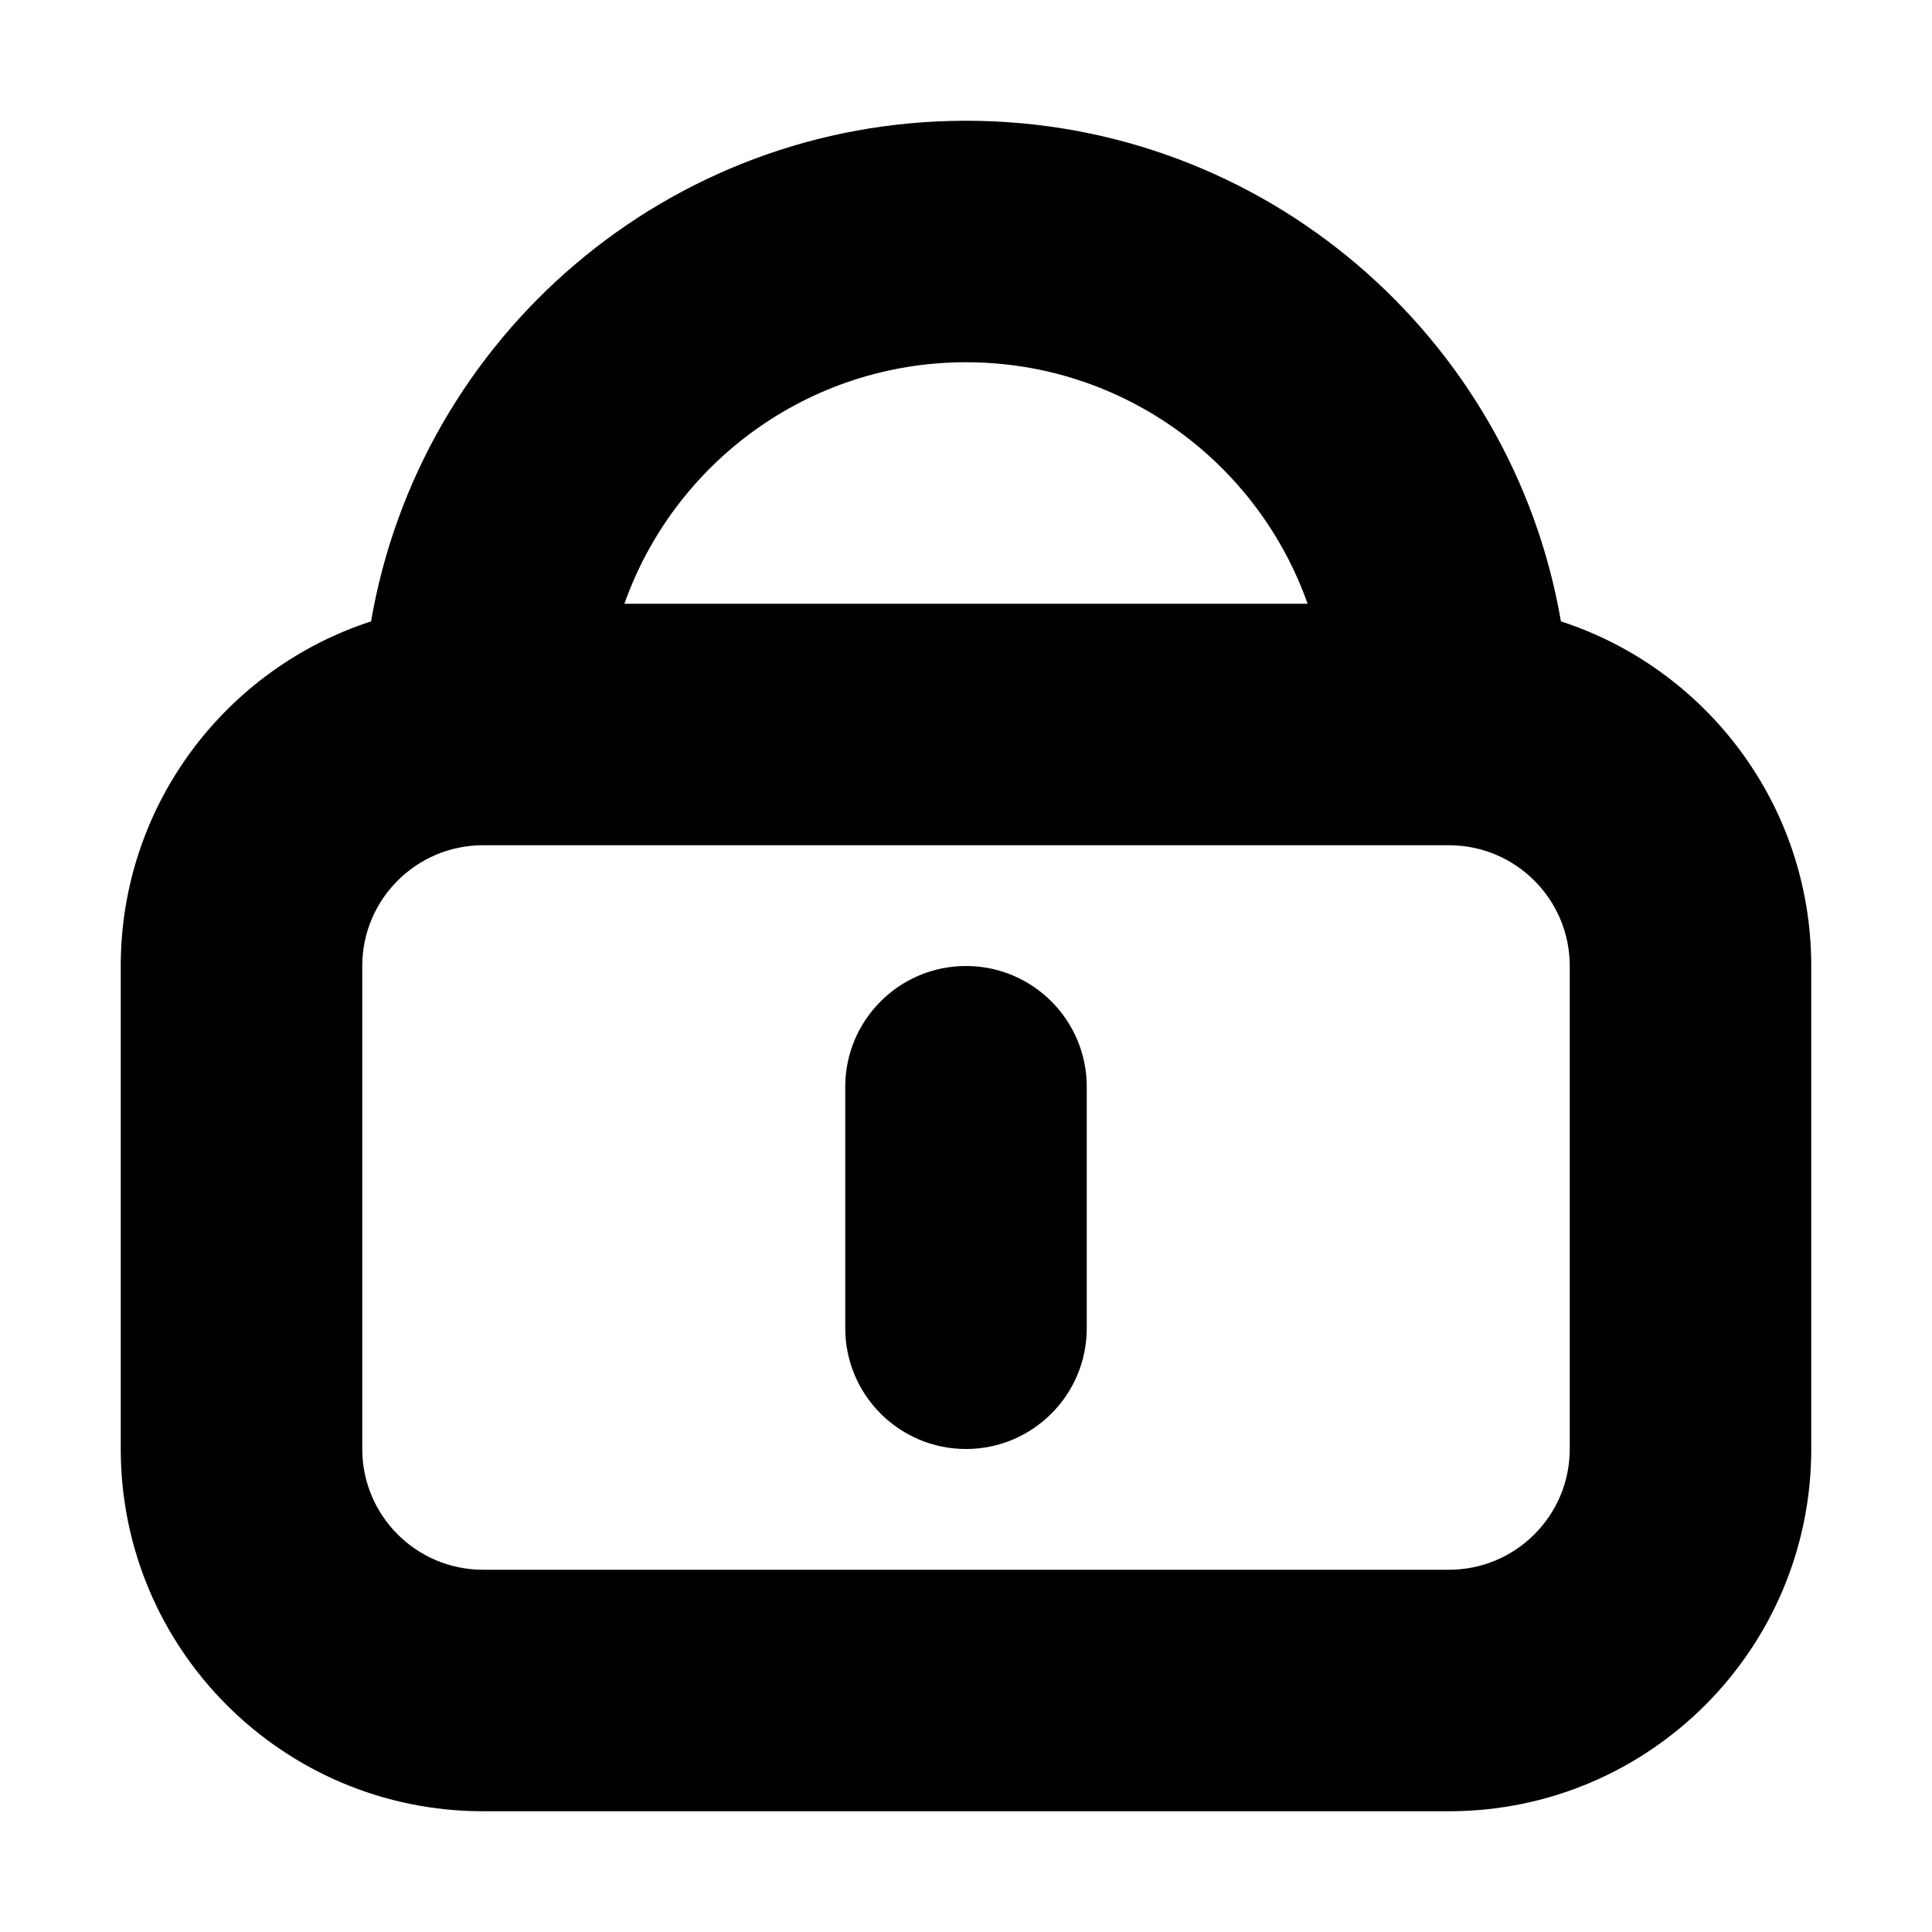 <svg width="16" height="16" viewBox="0 0 16 16" fill="none" xmlns="http://www.w3.org/2000/svg">
<rect width="16" height="16" fill="white"/>
<path d="M9 9C9 8.448 8.552 8 8 8C7.448 8 7 8.448 7 9V11C7 11.552 7.448 12 8 12C8.552 12 9 11.552 9 11V9Z" fill="black"/>
<path fill-rule="evenodd" clip-rule="evenodd" d="M8 1C5.53 1 3.478 2.791 3.073 5.146C1.87 5.537 1 6.667 1 8V12C1 13.657 2.343 15 4 15H12C13.657 15 15 13.657 15 12L15 8C15 6.667 14.13 5.537 12.927 5.146C12.522 2.791 10.47 1 8 1ZM8 3C6.694 3 5.583 3.835 5.171 5L10.829 5C10.418 3.835 9.306 3 8 3ZM13 12L13 8C13 7.448 12.552 7 12 7L4 7C3.448 7 3 7.448 3 8L3 12C3 12.552 3.448 13 4 13H12C12.552 13 13 12.552 13 12Z" fill="black"/>
</svg>
